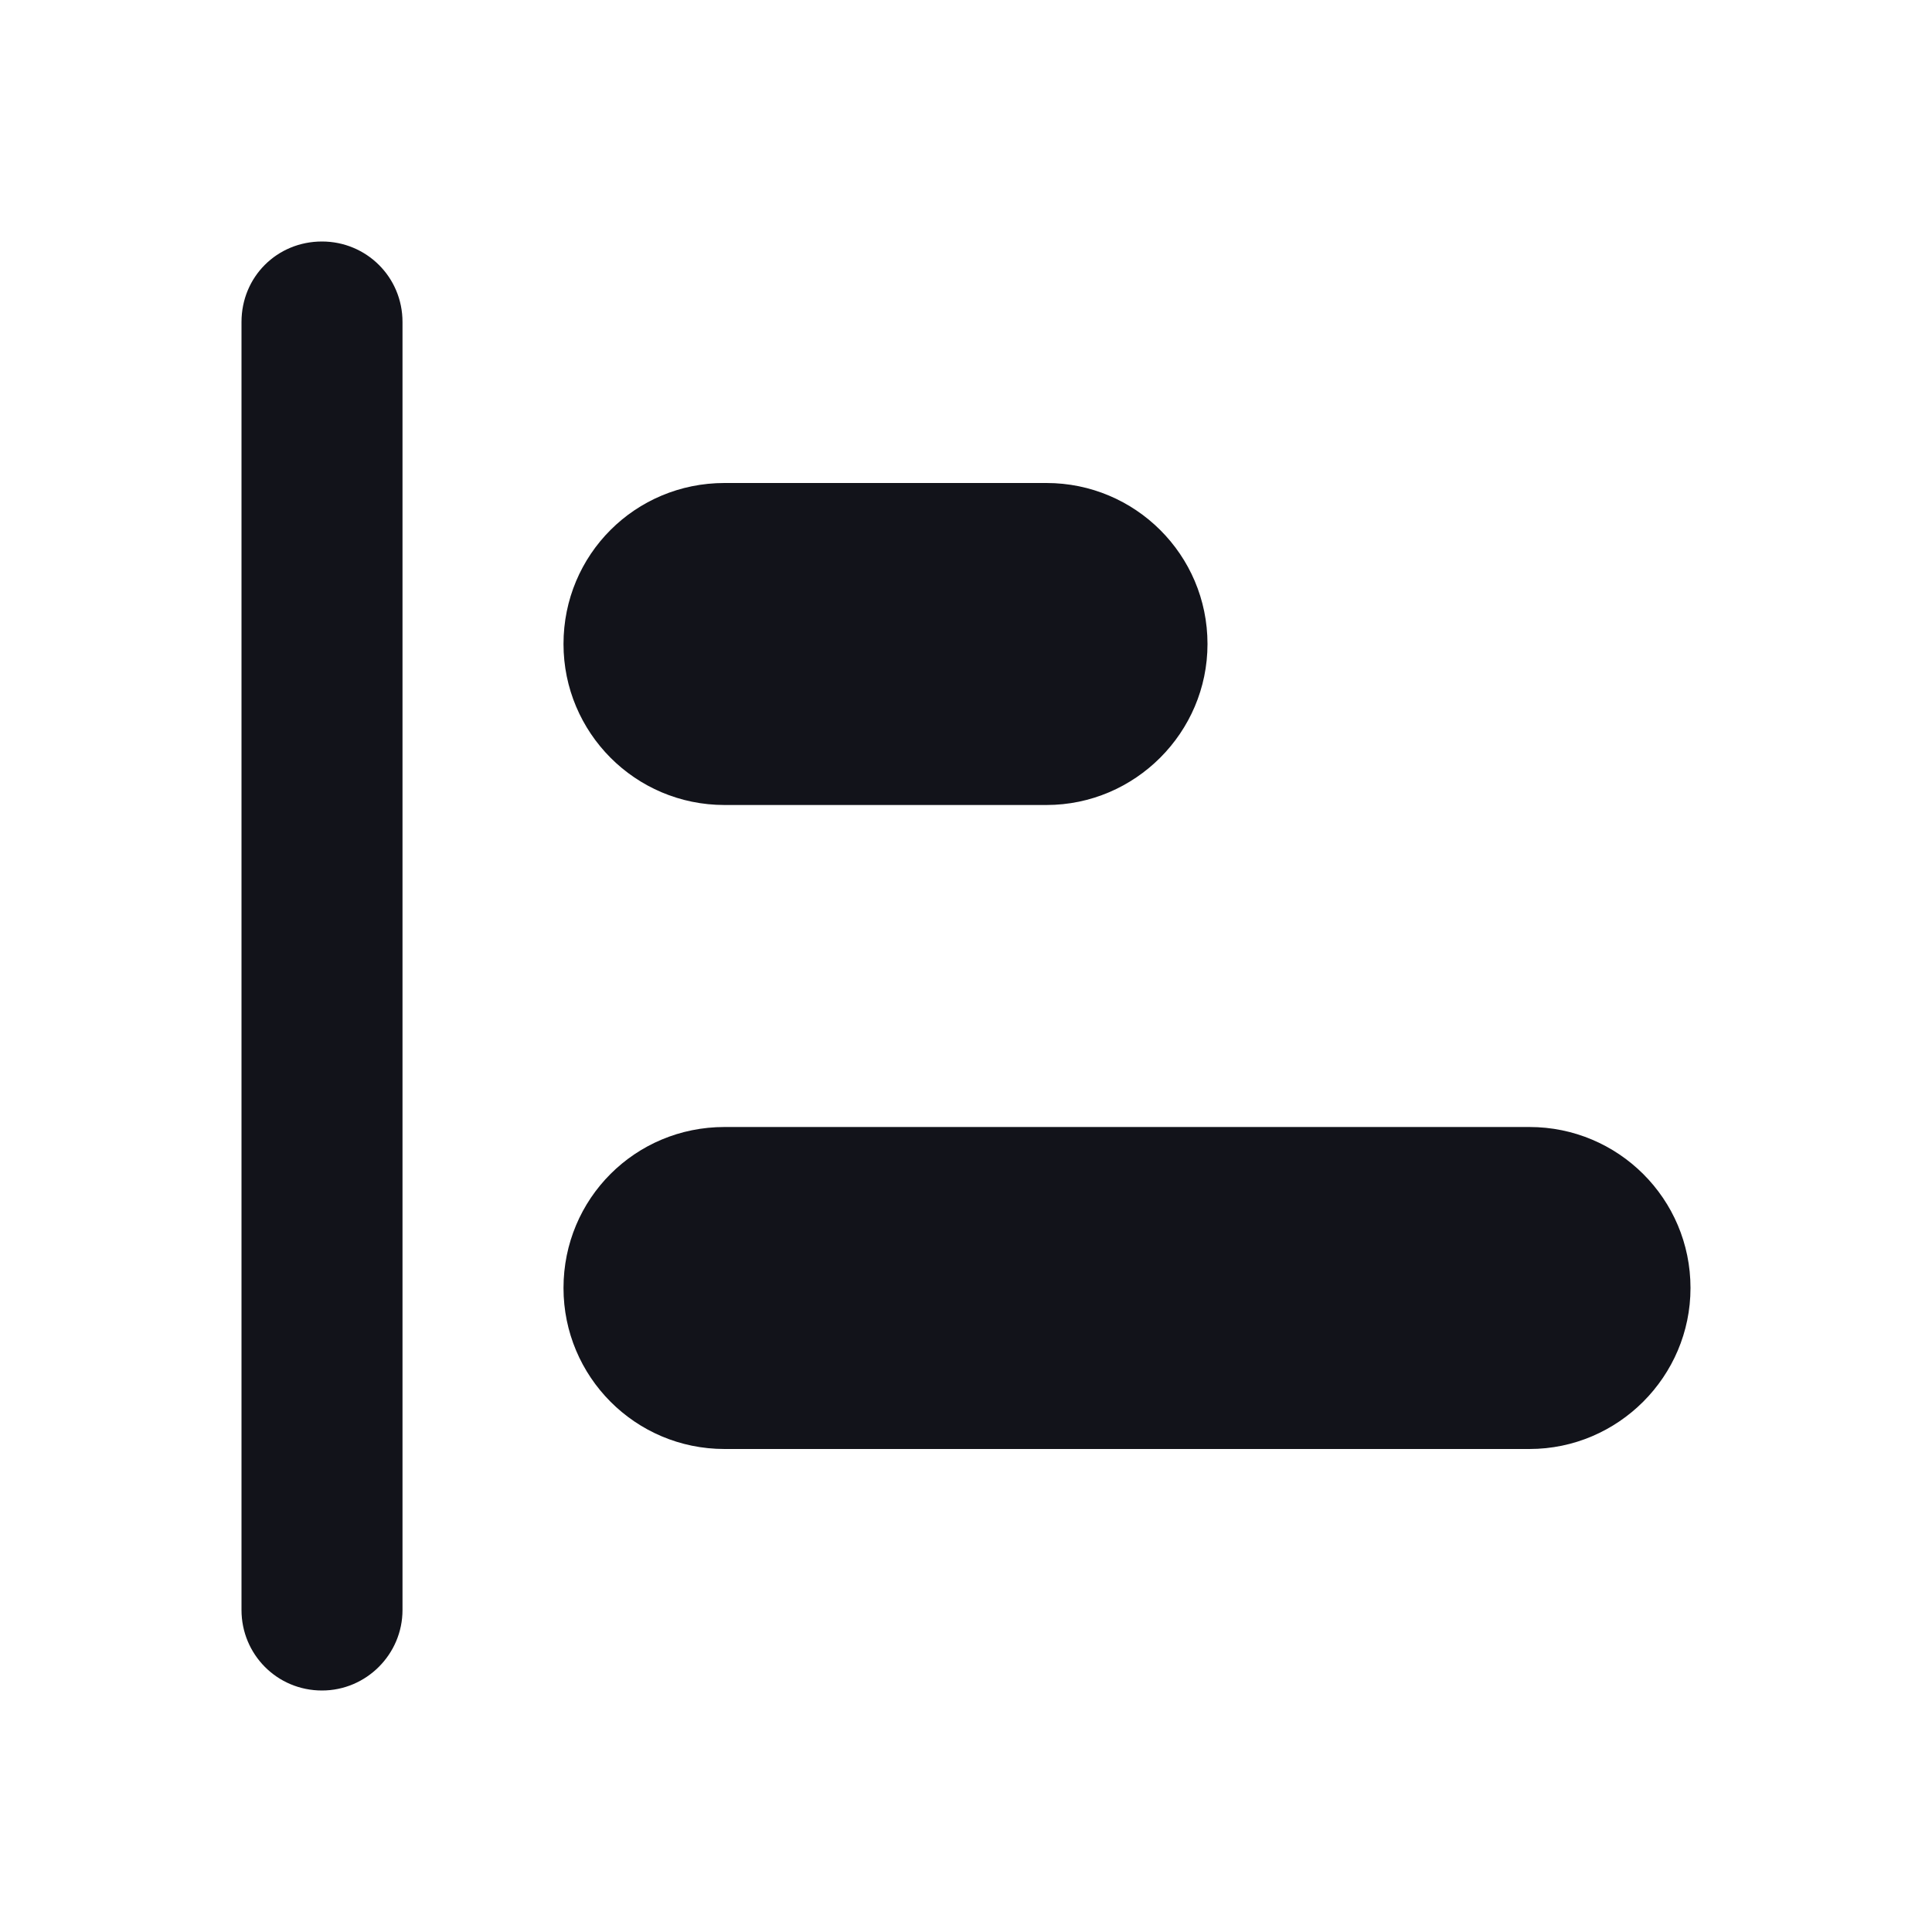 <svg viewBox="0 0 24 24" xmlns="http://www.w3.org/2000/svg"><g><g fill="#12131A" fill-rule="evenodd"><path d="M21 16c0-1.11-.9-2-2-2H9c-1.11 0-2 .89-2 2 0 1.1.89 2 2 2h10c1.1 0 2-.9 2-2Z"/><path d="M15 8c0-1.11-.9-2-2-2H9c-1.11 0-2 .89-2 2 0 1.1.89 2 2 2h4c1.1 0 2-.9 2-2Z"/><path d="M4 3c.55 0 1 .44 1 1v16c0 .55-.45 1-1 1 -.56 0-1-.45-1-1V4c0-.56.44-1 1-1Z"/></g></g></svg>